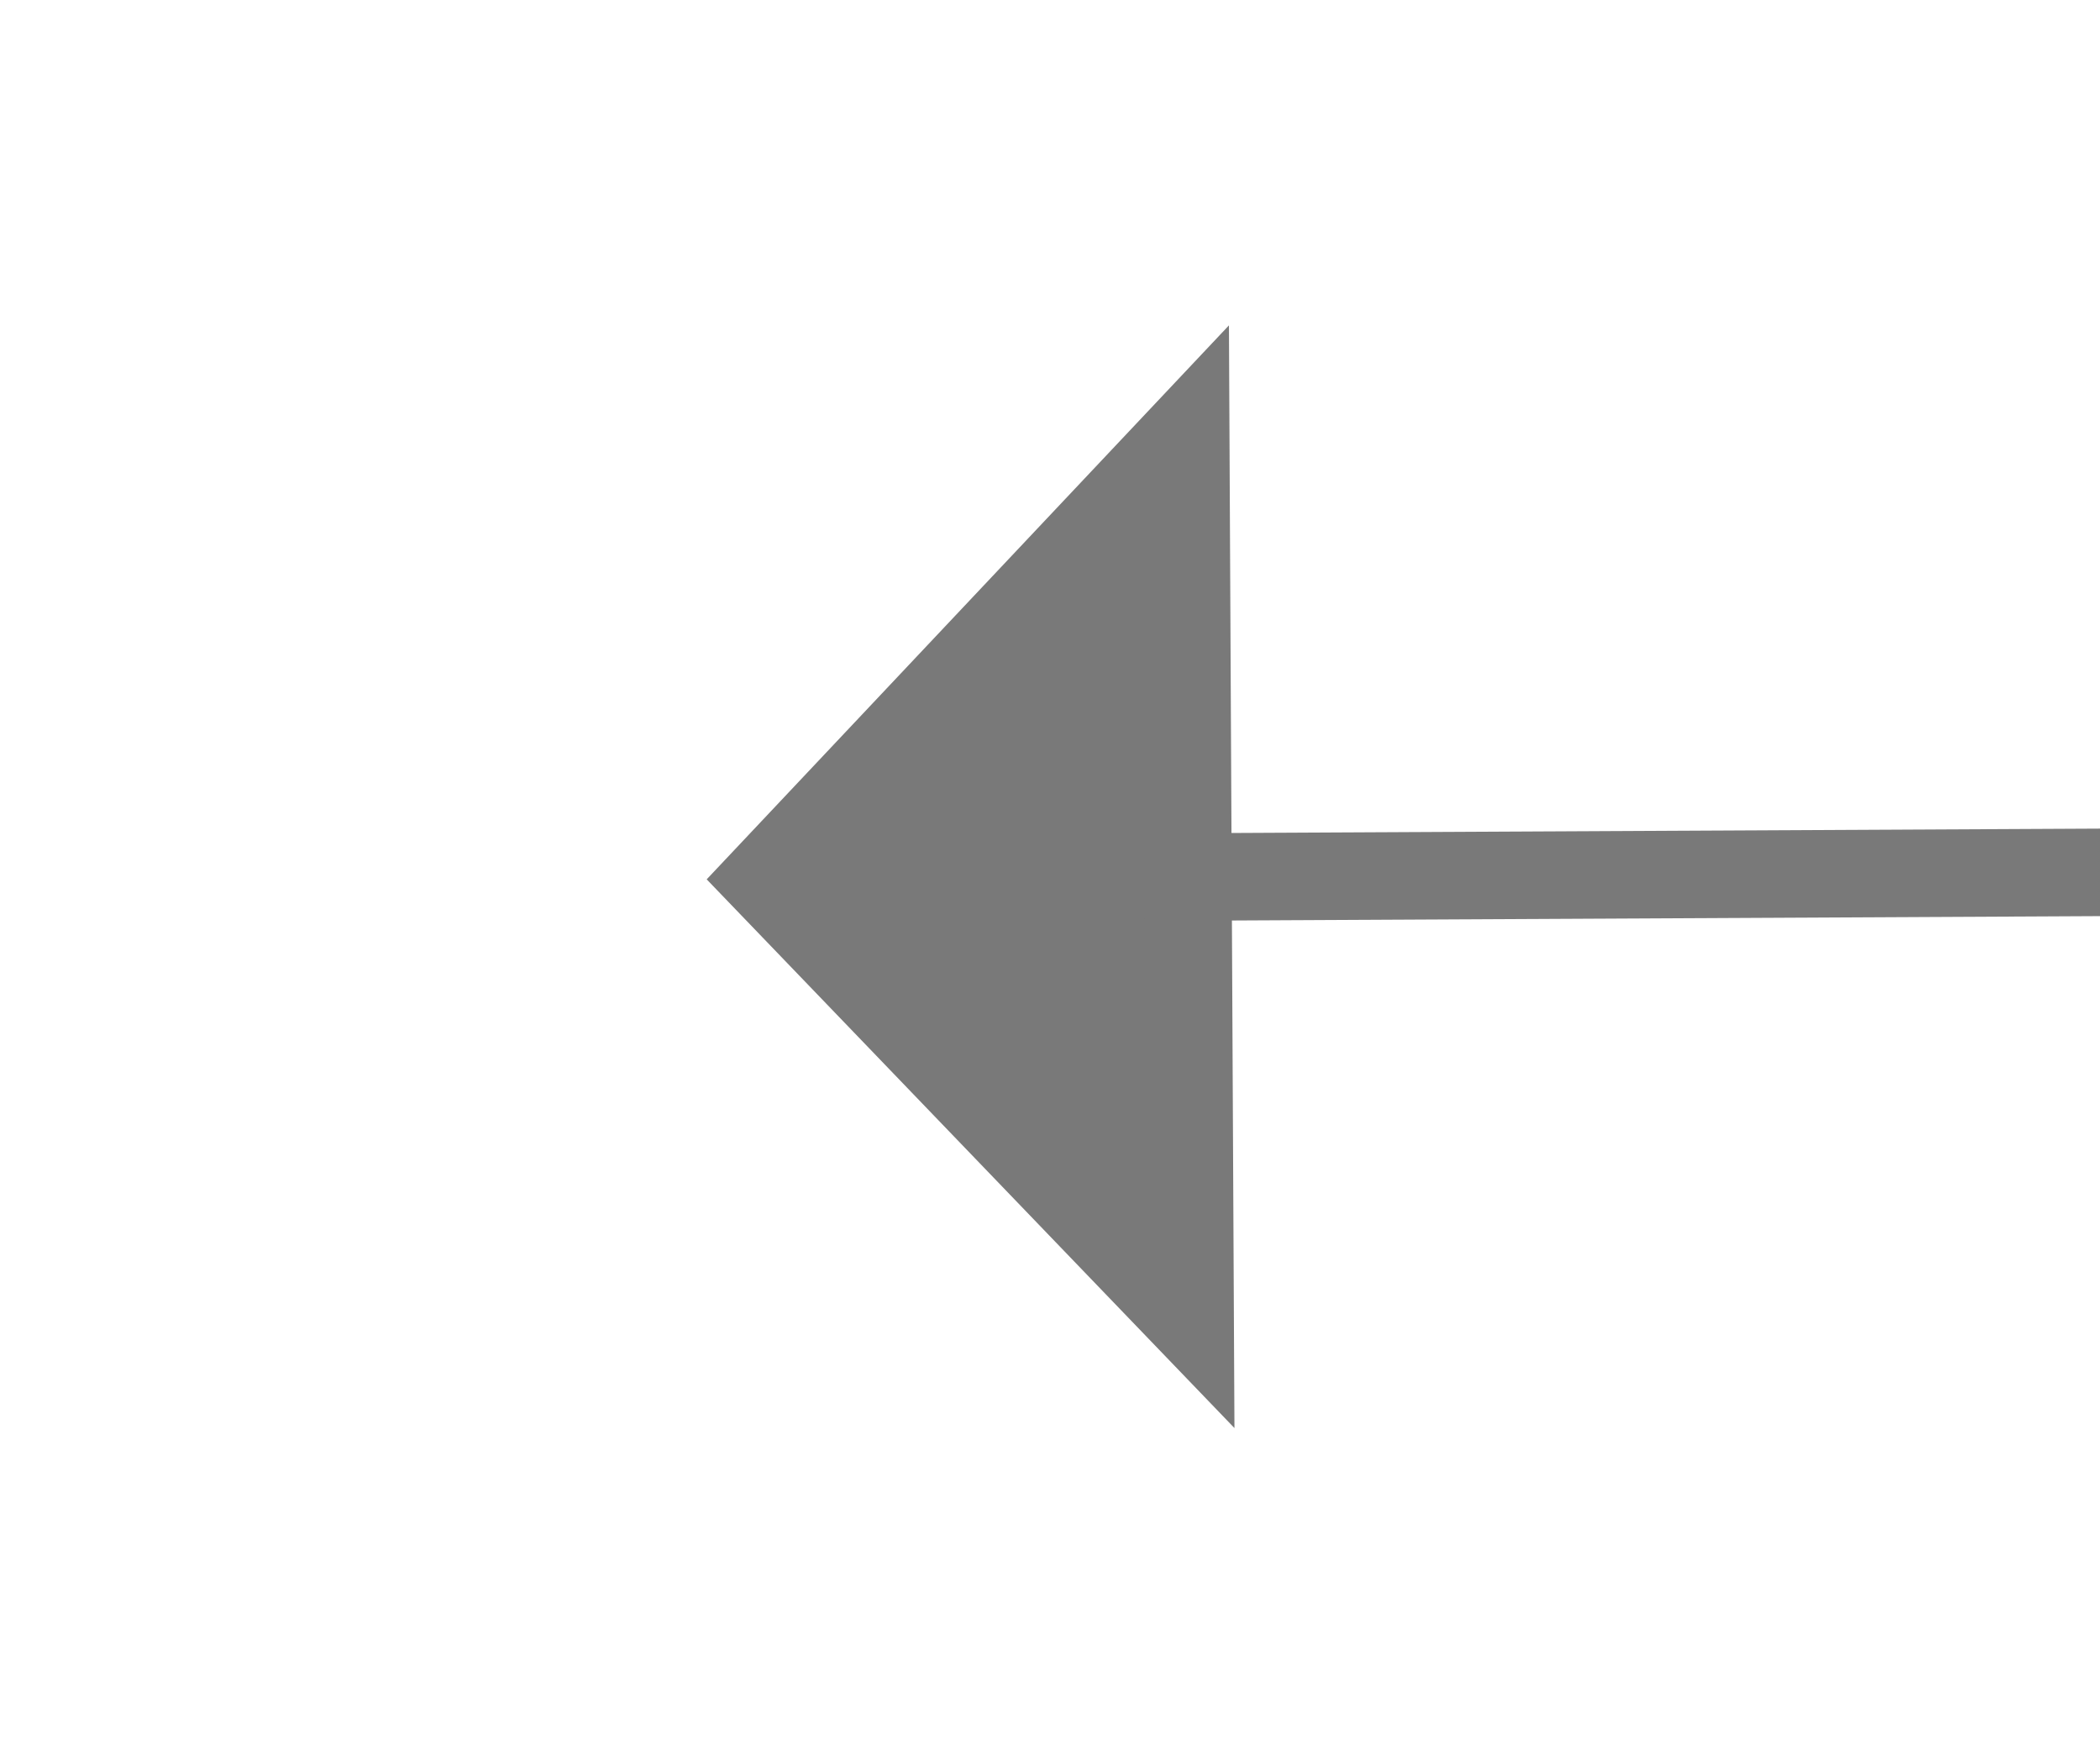 ﻿<?xml version="1.0" encoding="utf-8"?>
<svg version="1.1" xmlns:xlink="http://www.w3.org/1999/xlink" width="24px" height="20px" preserveAspectRatio="xMinYMid meet" viewBox="294 195  24 18" xmlns="http://www.w3.org/2000/svg">
  <g transform="matrix(0 -1 1 0 102 510 )">
    <path d="M 312.8 206  L 306.5 200  L 300.2 206  L 312.8 206  Z " fill-rule="nonzero" fill="#797979" stroke="none" transform="matrix(1 -0.005 0.005 1 -1.548 1.609 )" />
    <path d="M 306.5 205  L 306.5 393  " stroke-width="1" stroke="#797979" fill="none" transform="matrix(1 -0.005 0.005 1 -1.548 1.609 )" />
  </g>
</svg>